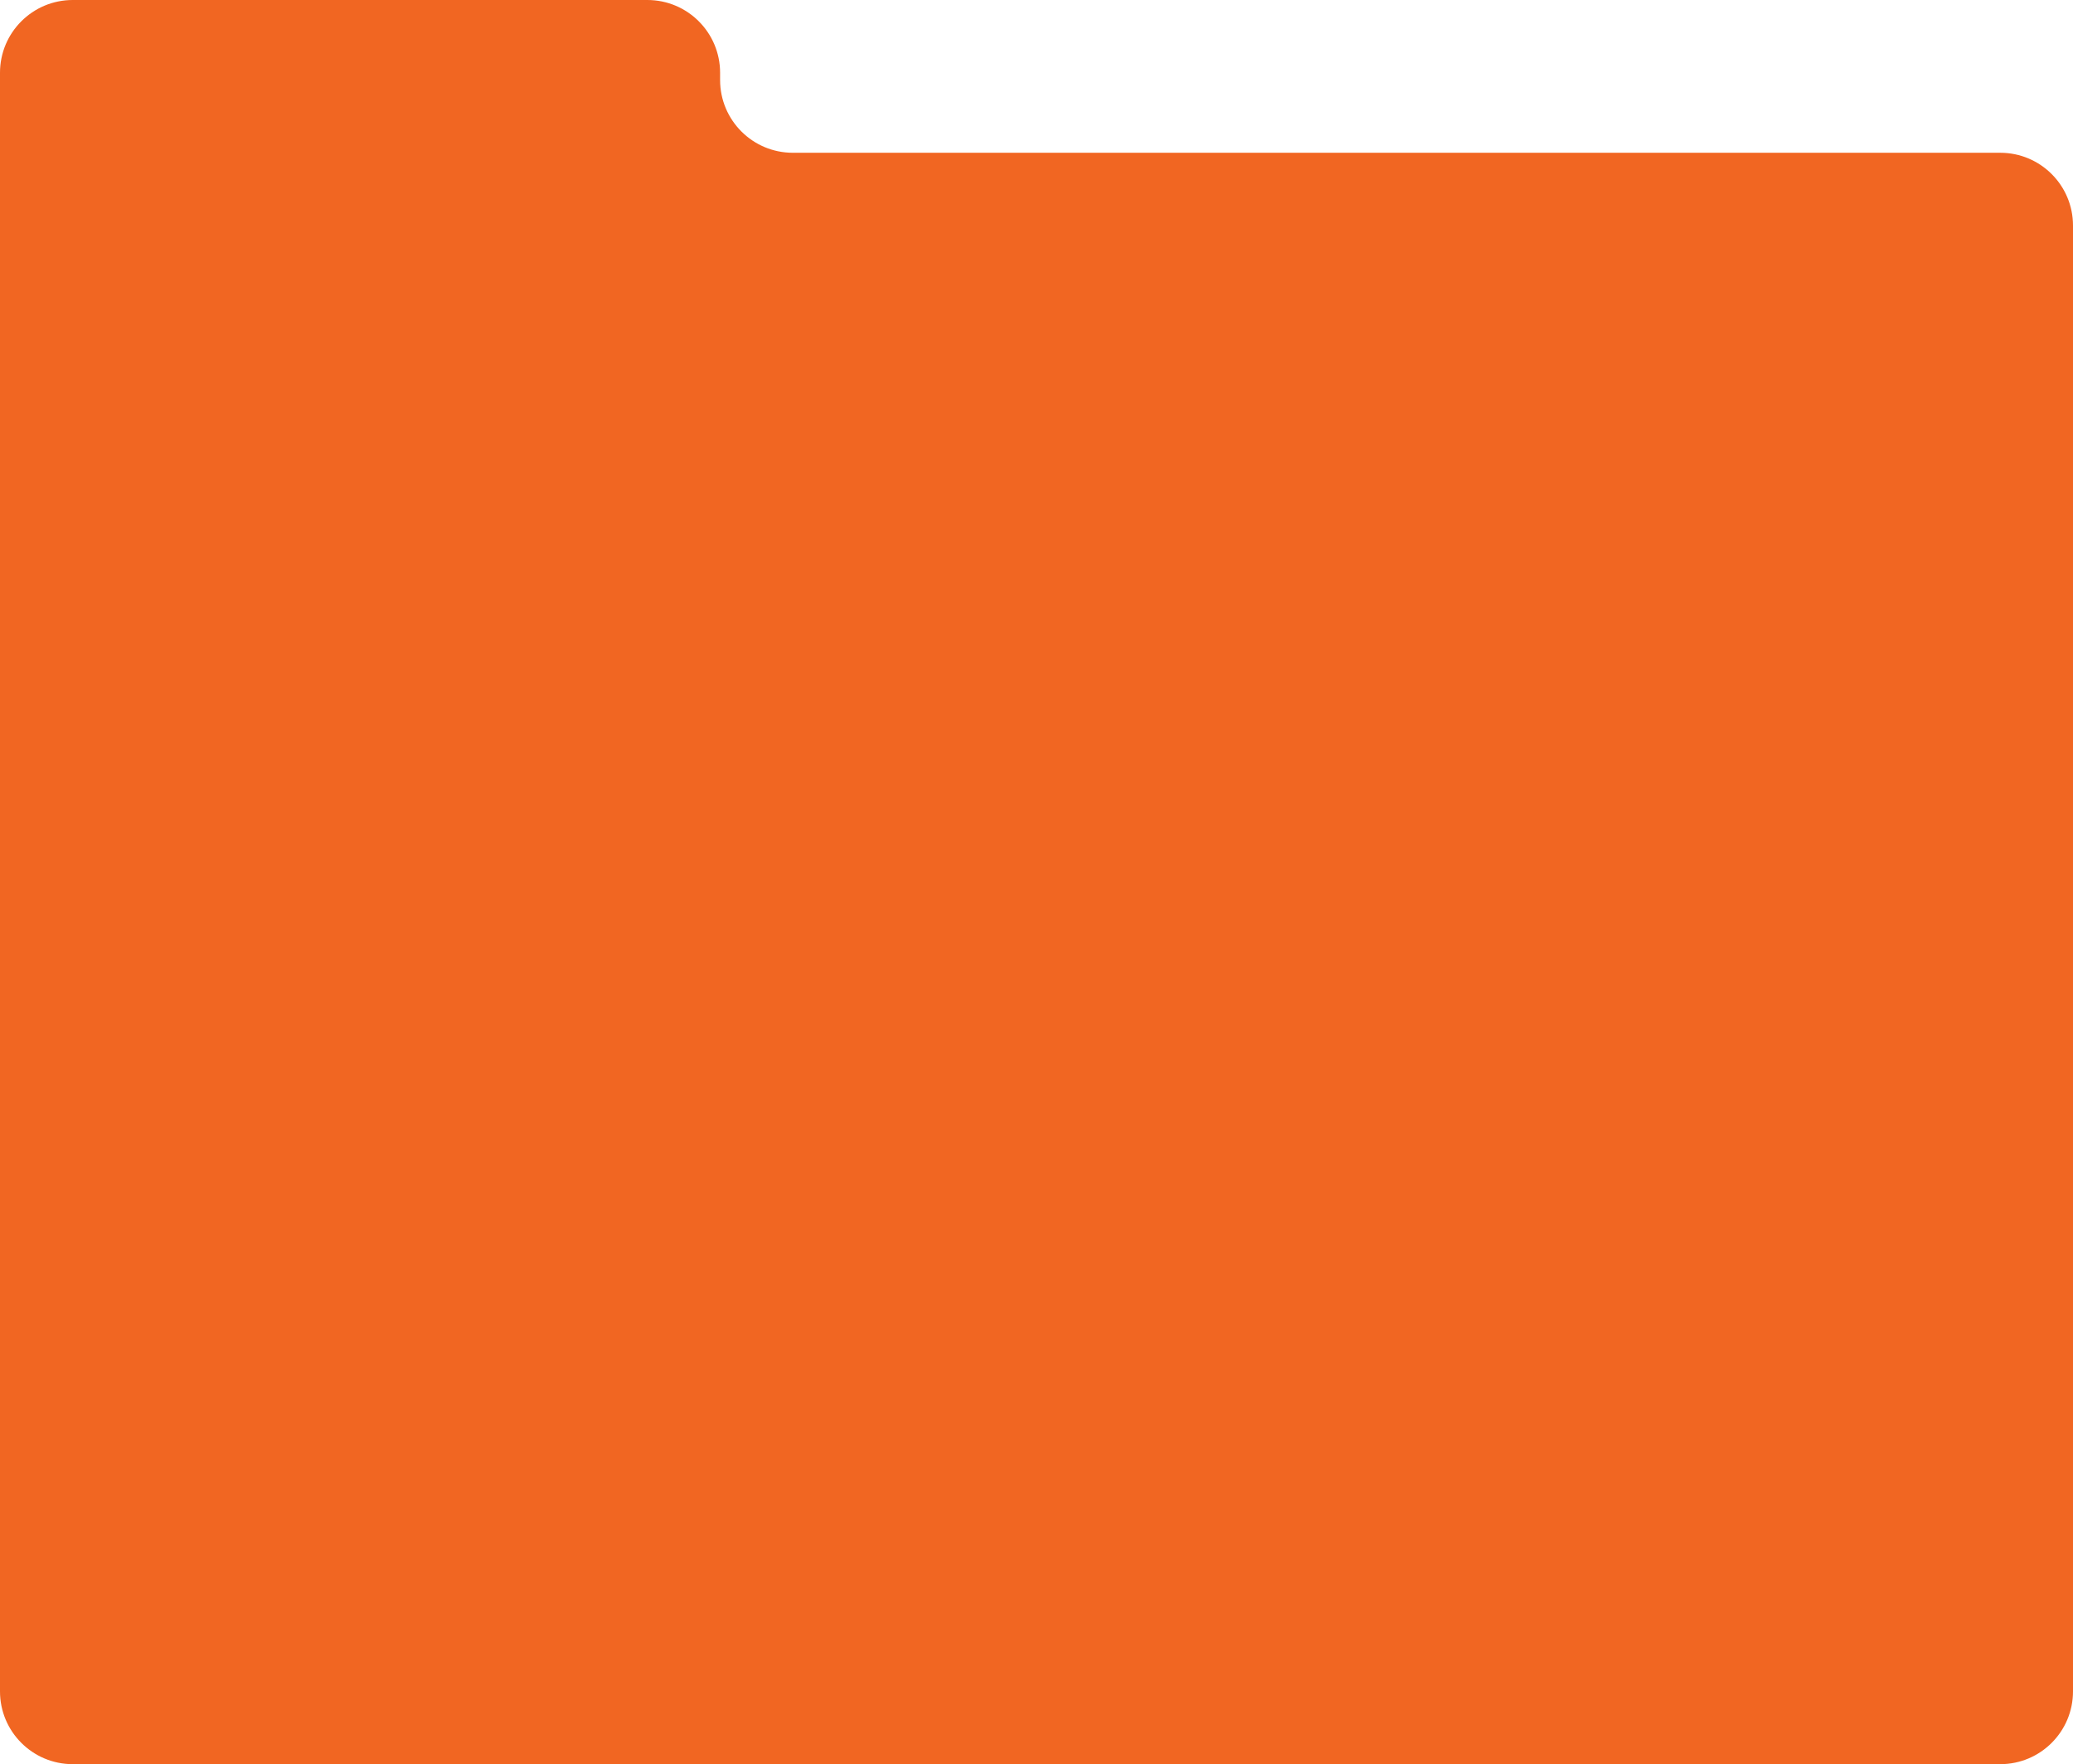 <svg width="570" height="485" viewBox="0 0 570 485" fill="none" xmlns="http://www.w3.org/2000/svg">
<path fill-rule="evenodd" clip-rule="evenodd" d="M178 0C189.046 0 198 8.954 198 20V22C198 33.046 206.954 42 218 42H550C561.046 42 570 50.954 570 62V351V352V465C570 476.046 561.046 485 550 485H20C8.954 485 0 476.046 0 465V352V351V20C0 8.954 8.954 0 20 0H178Z" fill="#F16622"/>
</svg>

